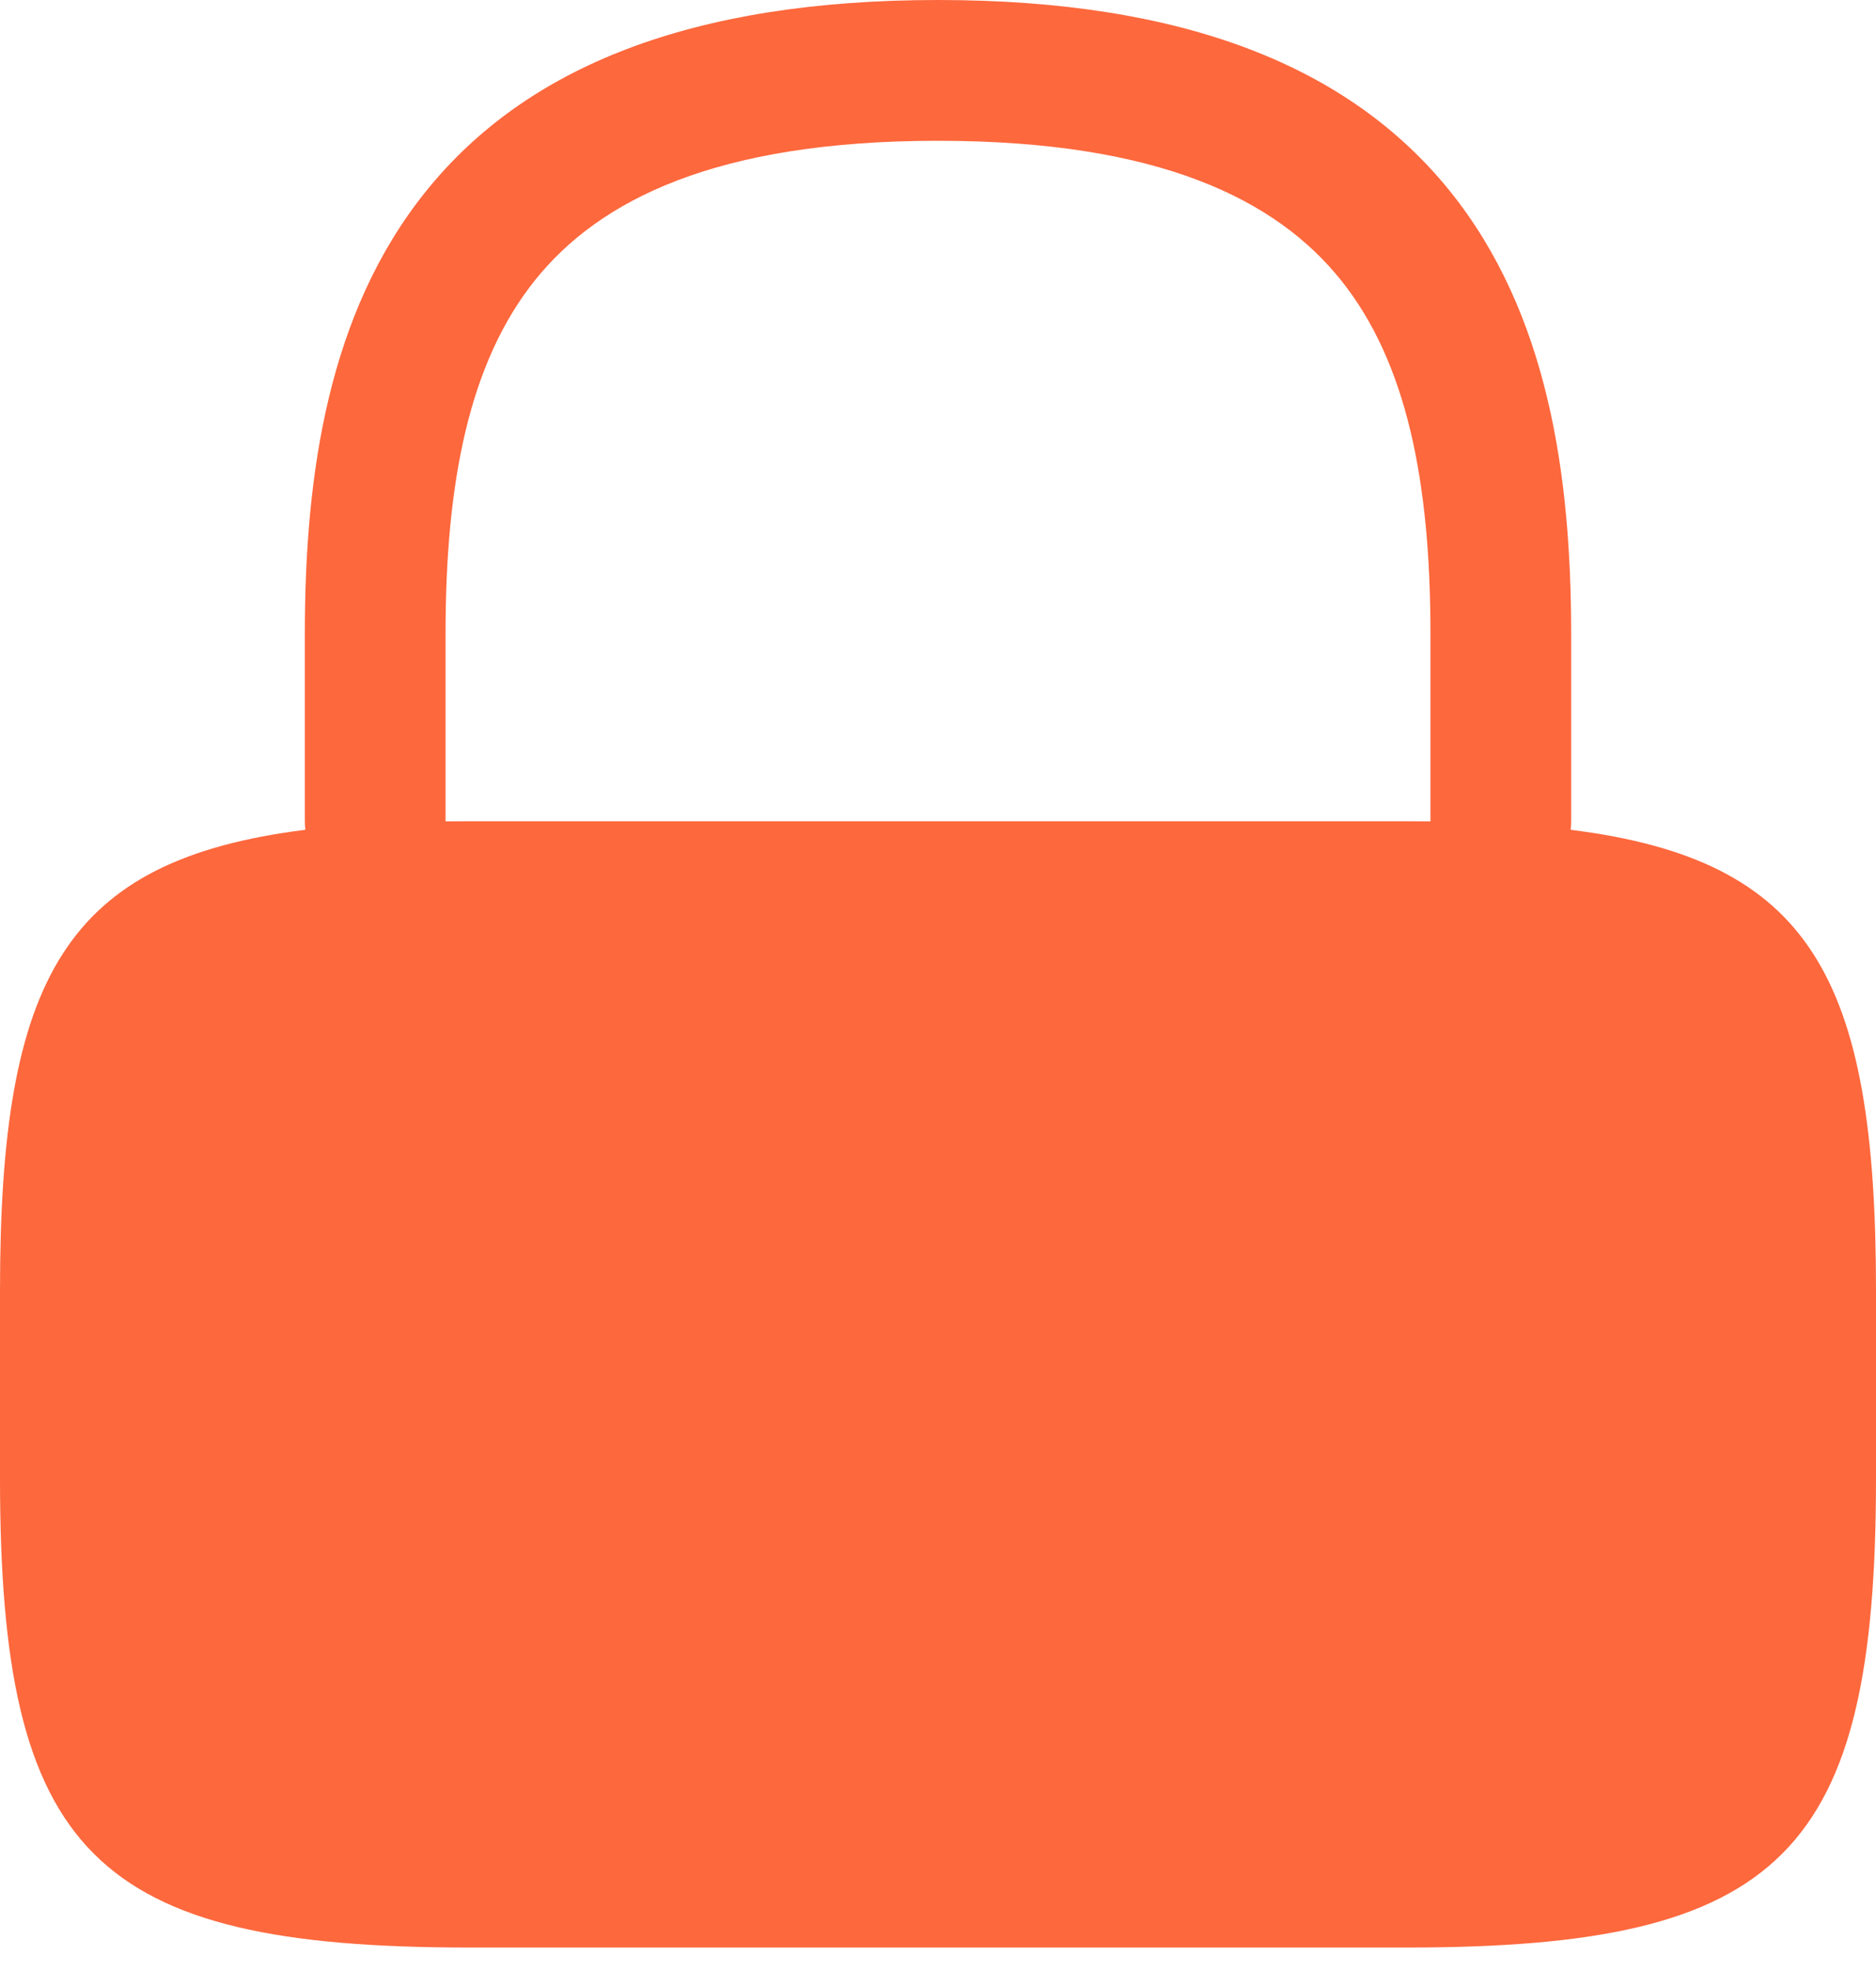 <svg width="20" height="21" viewBox="0 0 20 21" fill="none" xmlns="http://www.w3.org/2000/svg">
<path fill-rule="evenodd" clip-rule="evenodd" d="M4.75 6.75C4.75 5.14 5 3.859 5.709 2.979C6.39 2.134 7.628 1.5 10 1.5C12.372 1.5 13.61 2.134 14.291 2.979C15 3.859 15.25 5.14 15.25 6.75V8.75C15.25 8.75 15.25 8.751 15.25 8.751C15.168 8.75 15.085 8.75 15 8.75H5C4.915 8.75 4.832 8.75 4.75 8.751C4.75 8.751 4.75 8.75 4.75 8.75V6.75ZM3.255 8.841C3.252 8.811 3.25 8.781 3.25 8.75V6.75C3.25 5.05 3.5 3.331 4.541 2.038C5.61 0.711 7.372 0 10 0C12.628 0 14.39 0.711 15.459 2.038C16.5 3.331 16.75 5.05 16.75 6.75V8.75C16.75 8.781 16.748 8.811 16.745 8.841C19.303 9.162 20 10.41 20 13.75V15.75C20 19.75 19 20.75 15 20.75H5C1 20.75 0 19.75 0 15.75V13.75C0 10.41 0.697 9.162 3.255 8.841Z" fill="#FD683D"/>
</svg>
